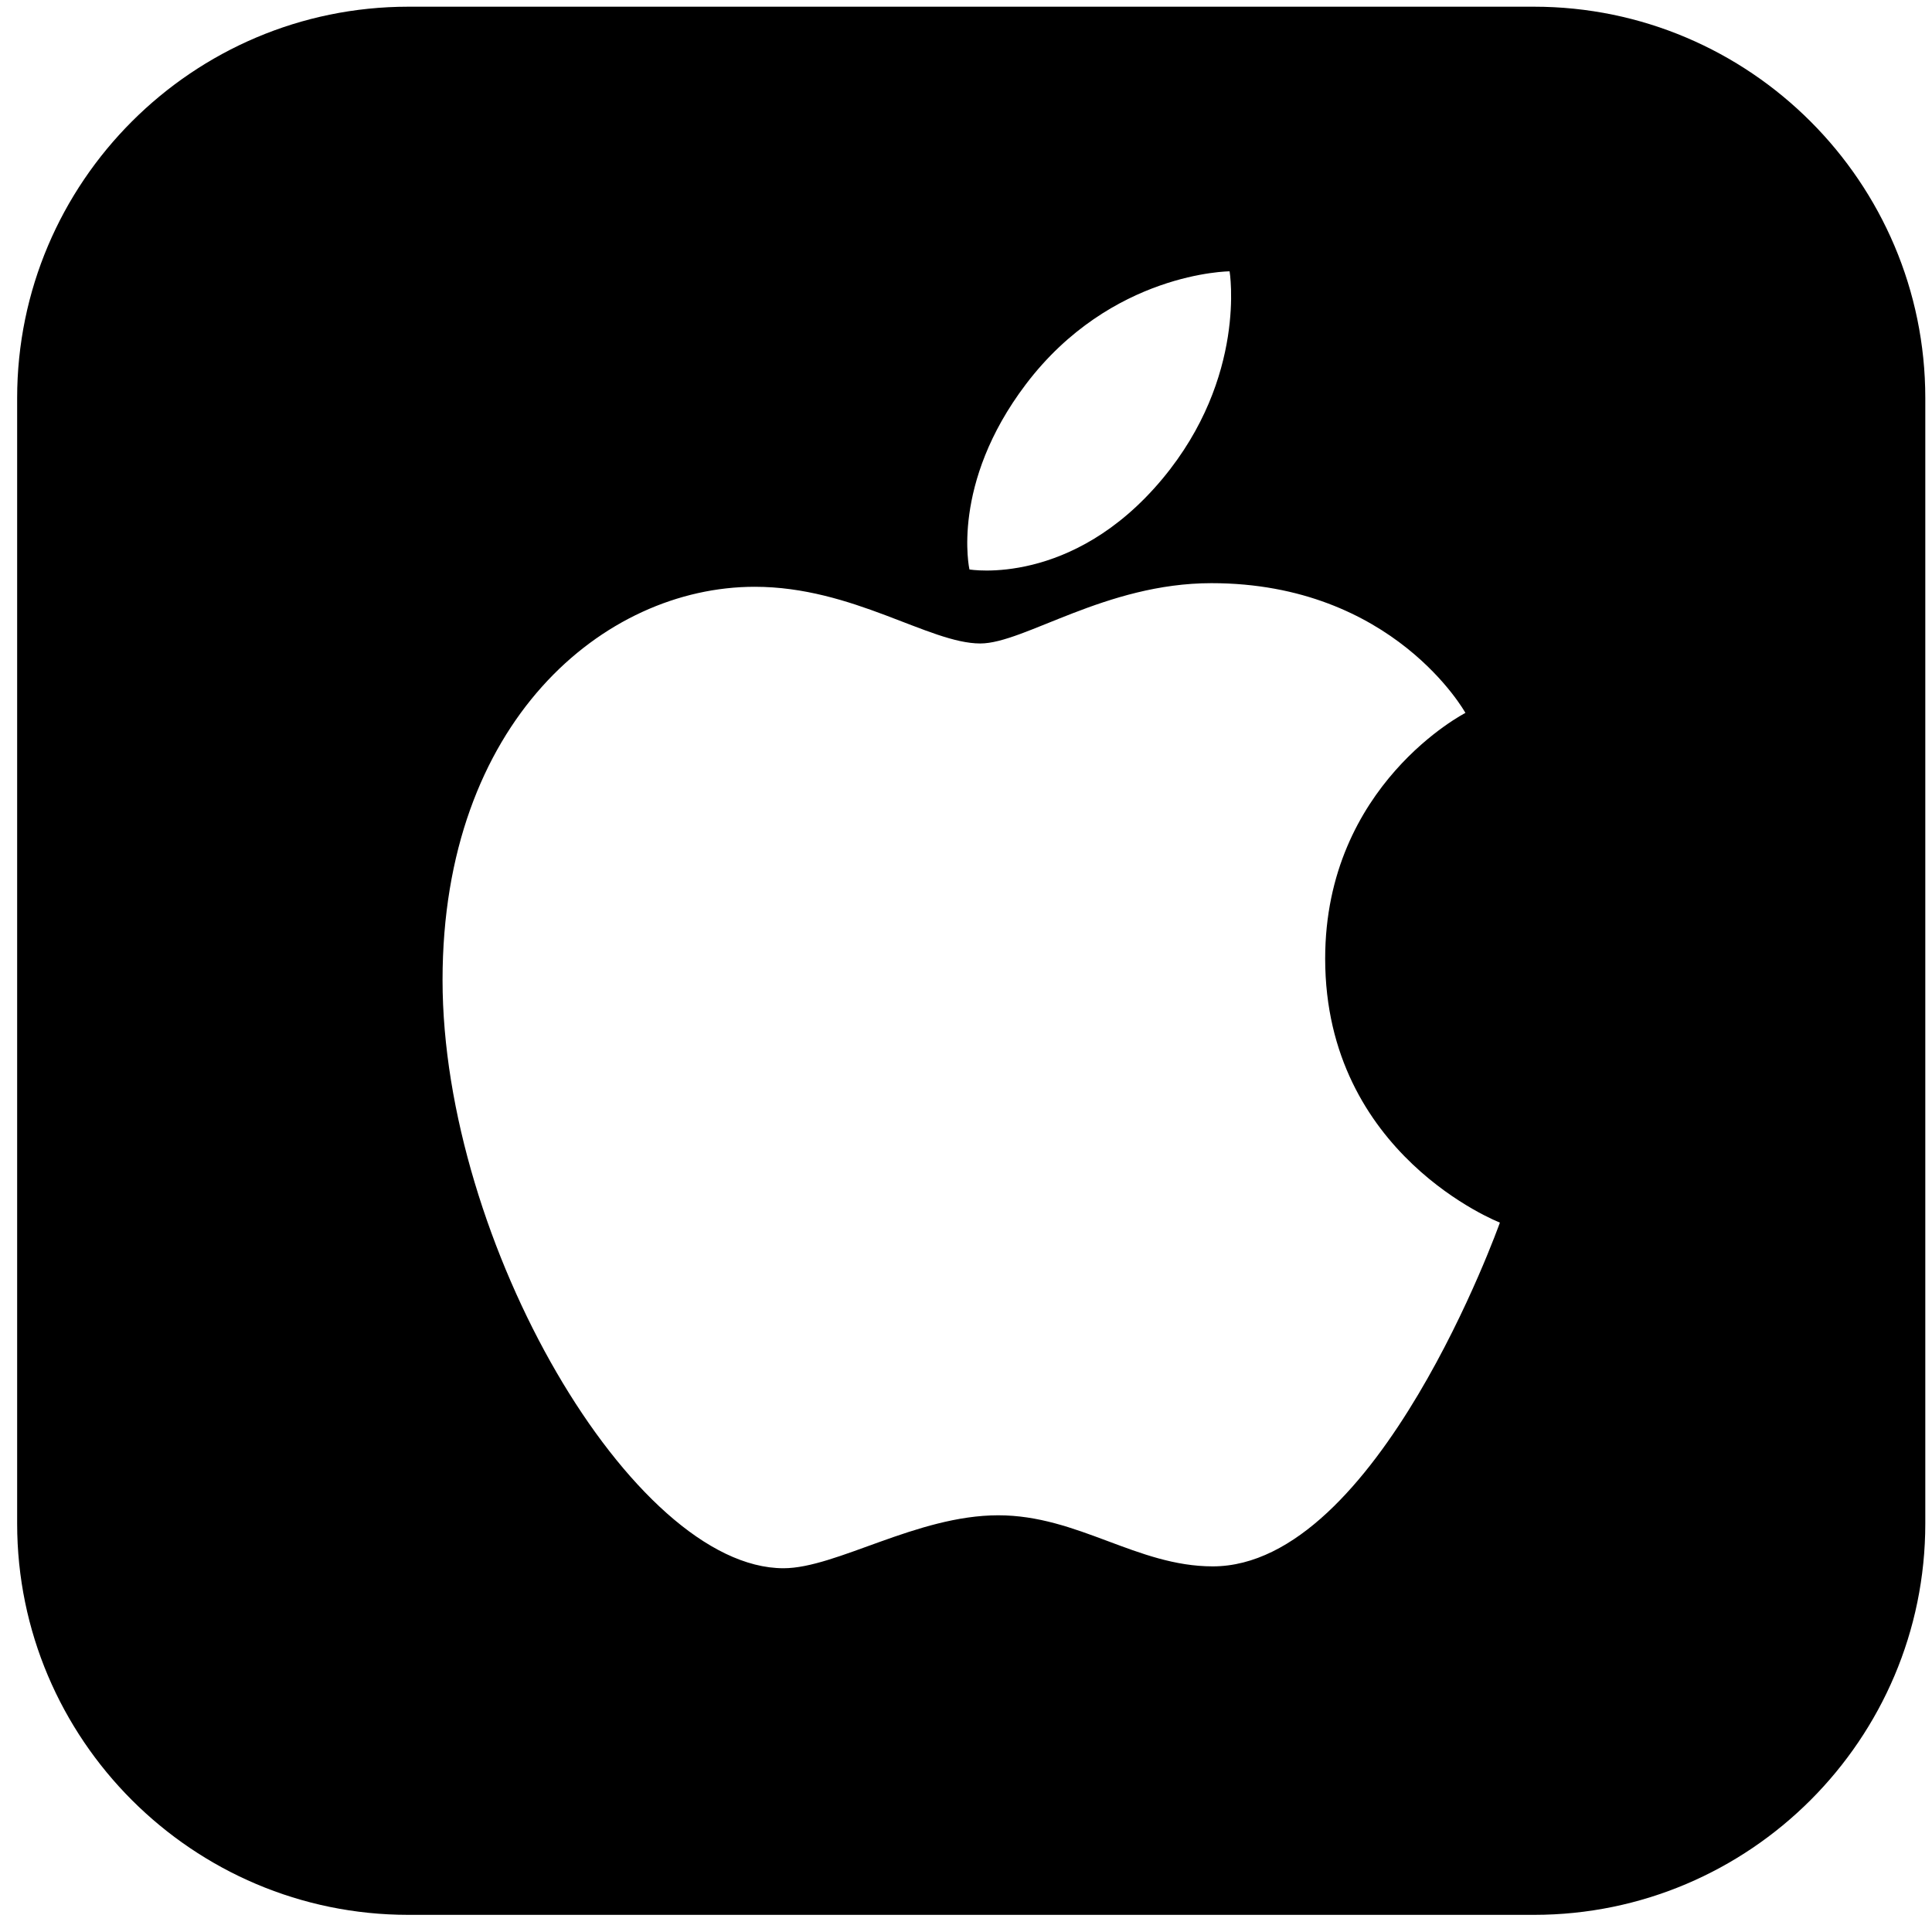 <svg width="32" height="32" viewBox="0 0 32 32" fill="none" xmlns="http://www.w3.org/2000/svg">
<path d="M25.407 0.111H6.765C3.192 0.111 0.284 3.019 0.284 6.593V25.235C0.284 28.808 3.192 31.716 6.765 31.716H25.407C28.981 31.716 31.889 28.808 31.889 25.235V6.593C31.889 3.019 28.981 0.111 25.407 0.111ZM16.993 6.363C18.404 4.503 20.366 4.494 20.366 4.494C20.366 4.494 20.658 6.243 19.256 7.928C17.759 9.727 16.057 9.432 16.057 9.432C16.057 9.432 15.738 8.017 16.993 6.363ZM20.087 25.944C18.832 25.944 17.856 25.098 16.534 25.098C15.186 25.098 13.849 25.975 12.978 25.975C10.483 25.975 7.33 20.574 7.33 16.232C7.33 11.96 9.999 9.719 12.501 9.719C14.128 9.719 15.391 10.658 16.237 10.658C16.963 10.658 18.31 9.659 20.065 9.659C23.084 9.659 24.272 11.808 24.272 11.808C24.272 11.808 21.949 12.996 21.949 15.878C21.949 19.129 24.843 20.25 24.843 20.25C24.843 20.25 22.82 25.944 20.087 25.944Z" fill="black"/>
</svg>
